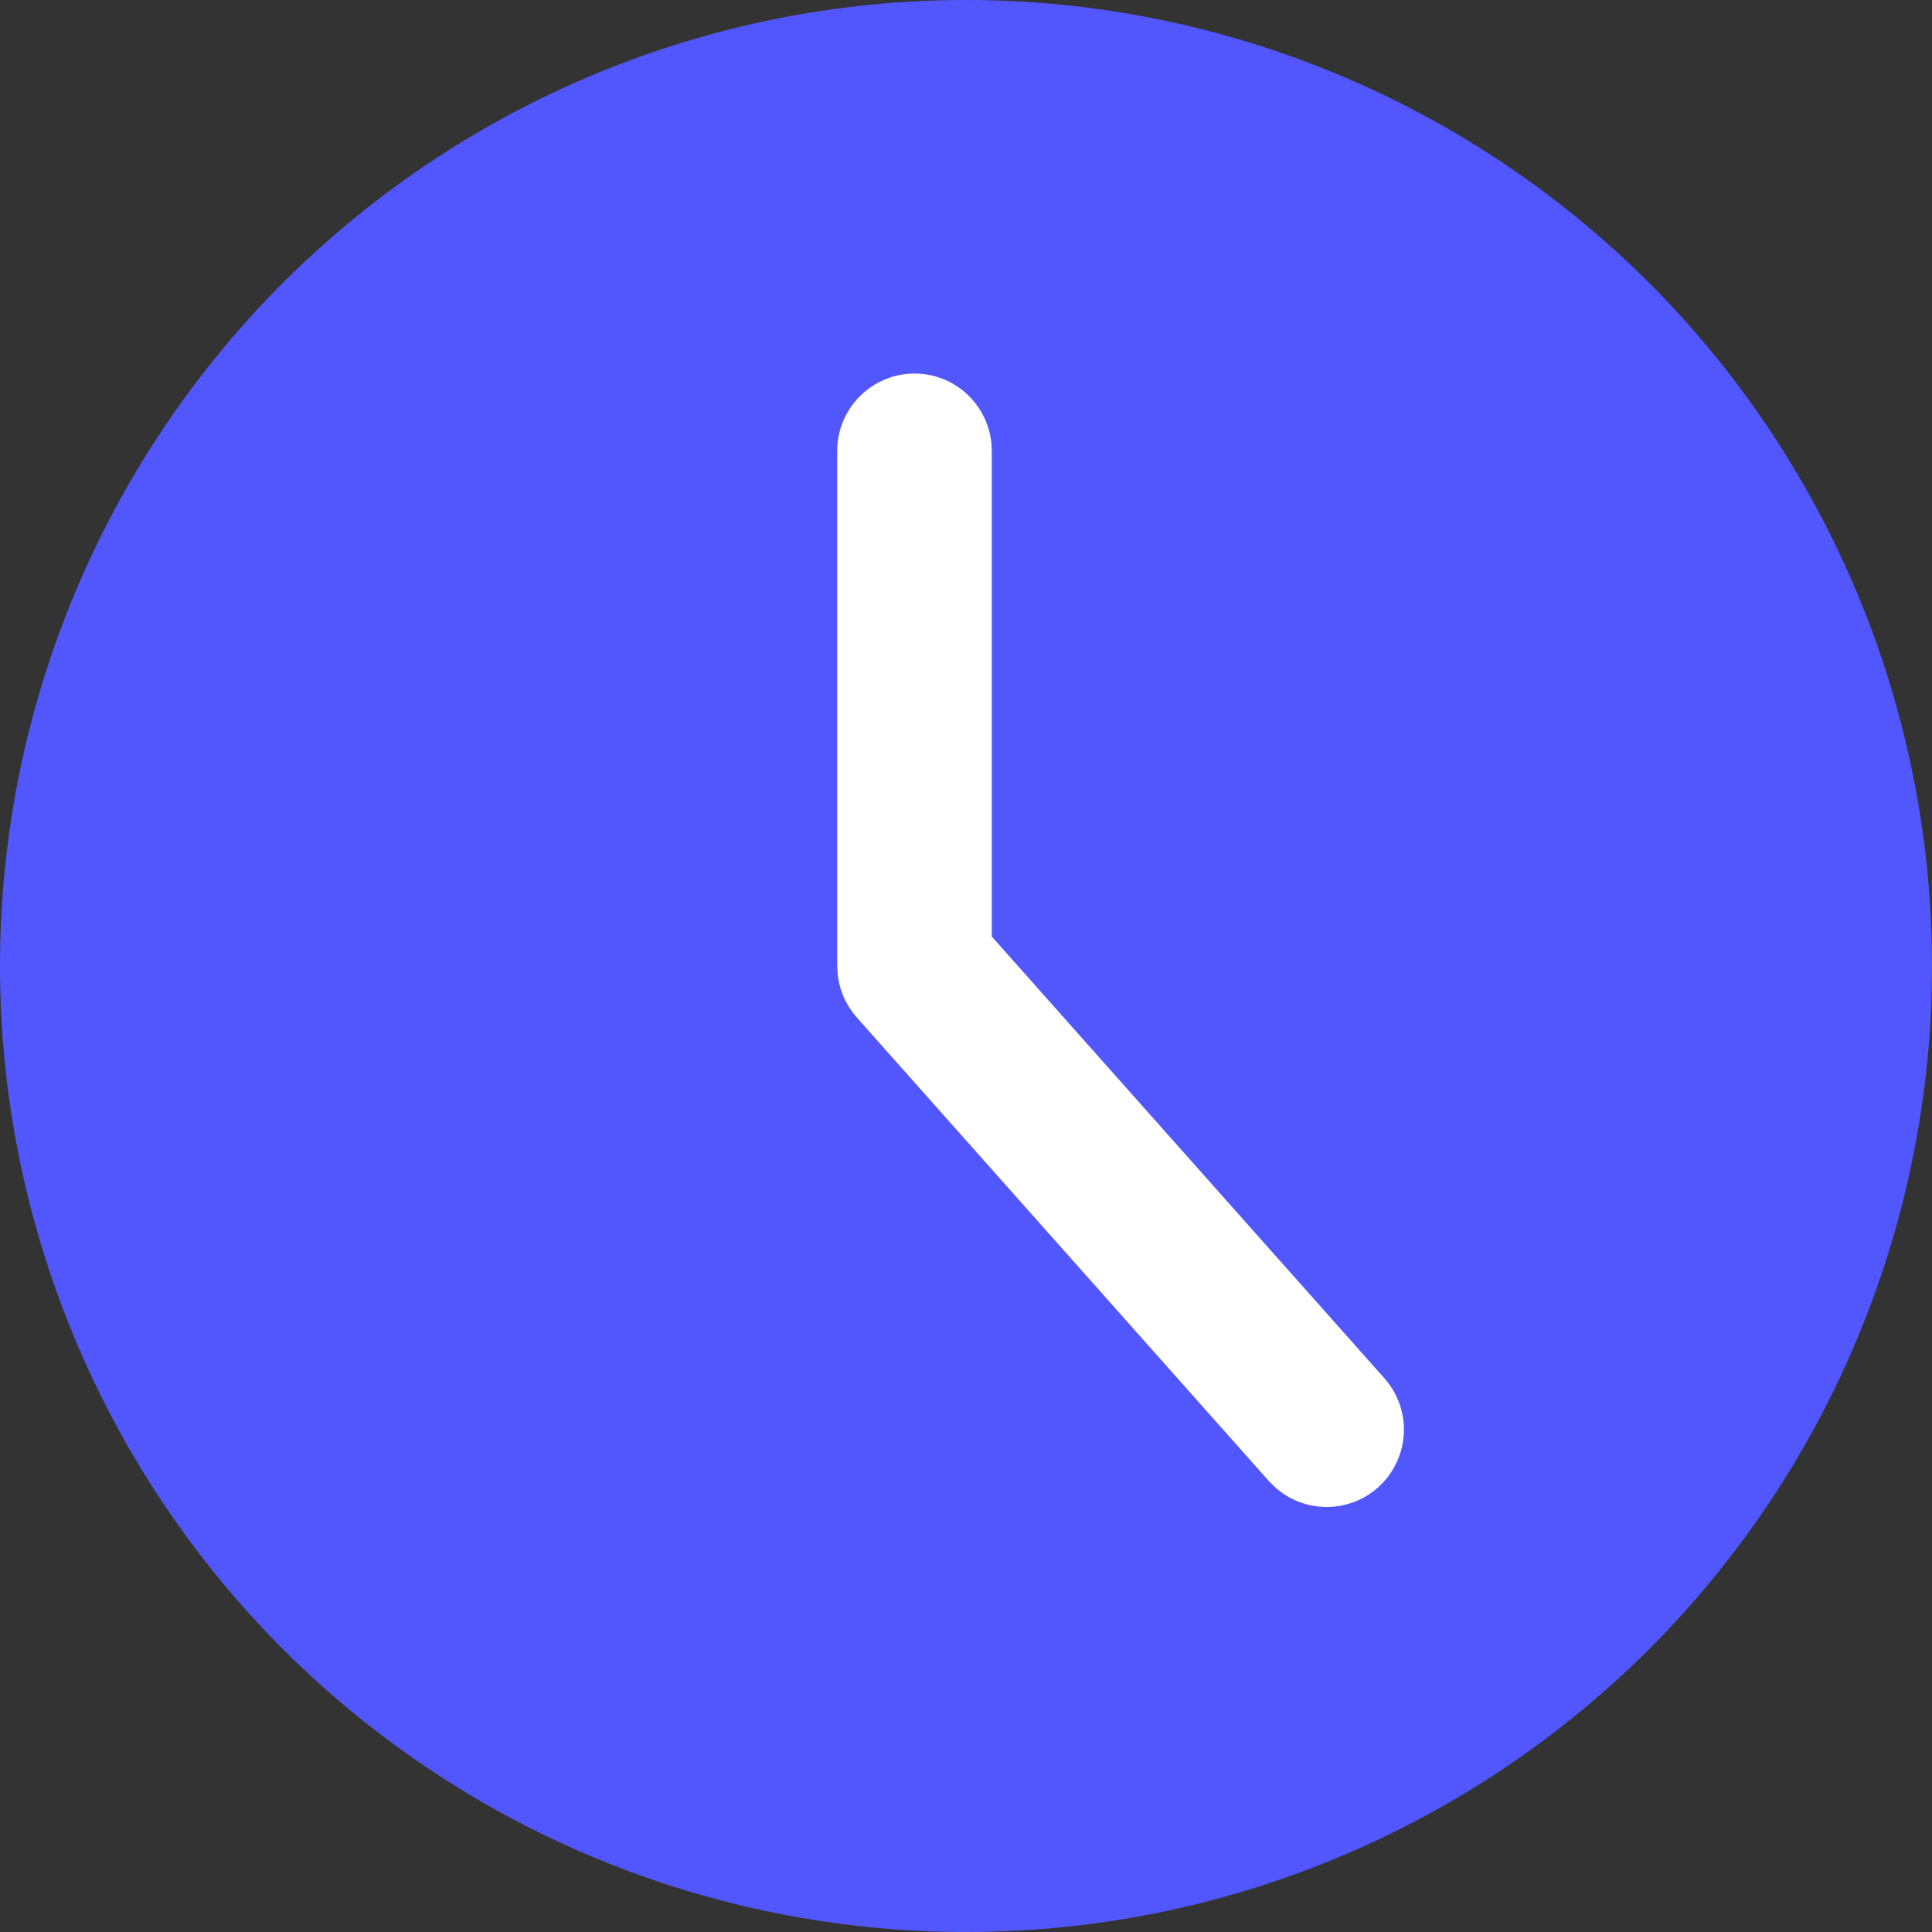<svg width="12" height="12" viewBox="0 0 12 12" fill="none" xmlns="http://www.w3.org/2000/svg">
<rect x="0" y="0" width="12" height="12" fill="#333333" stroke="none"/>
<g id="Group 1">
<path id="Vector" d="M0 6C-1.17411e-08 6.788 0.155 7.568 0.457 8.296C0.758 9.024 1.2 9.685 1.757 10.243C2.315 10.8 2.976 11.242 3.704 11.543C4.432 11.845 5.212 12 6 12C6.788 12 7.568 11.845 8.296 11.543C9.024 11.242 9.685 10.8 10.243 10.243C10.8 9.685 11.242 9.024 11.543 8.296C11.845 7.568 12 6.788 12 6C12 4.409 11.368 2.883 10.243 1.757C9.117 0.632 7.591 0 6 0C4.409 0 2.883 0.632 1.757 1.757C0.632 2.883 0 4.409 0 6V6Z" fill="#5257FD"/>
<path id="Vector_2" d="M5.68 2.32C5.799 2.32 5.914 2.364 6.003 2.445C6.091 2.525 6.146 2.635 6.158 2.754L6.16 2.8V5.817L8.599 8.561C8.678 8.65 8.721 8.765 8.72 8.883C8.719 9.002 8.674 9.117 8.594 9.204L8.559 9.239C8.47 9.318 8.355 9.361 8.236 9.36C8.117 9.359 8.003 9.314 7.916 9.234L7.881 9.199L5.321 6.319C5.255 6.244 5.213 6.15 5.203 6.05L5.2 6V2.8C5.2 2.673 5.251 2.551 5.341 2.461C5.431 2.371 5.553 2.32 5.68 2.32V2.32Z" fill="white"/>
</g>
</svg>
